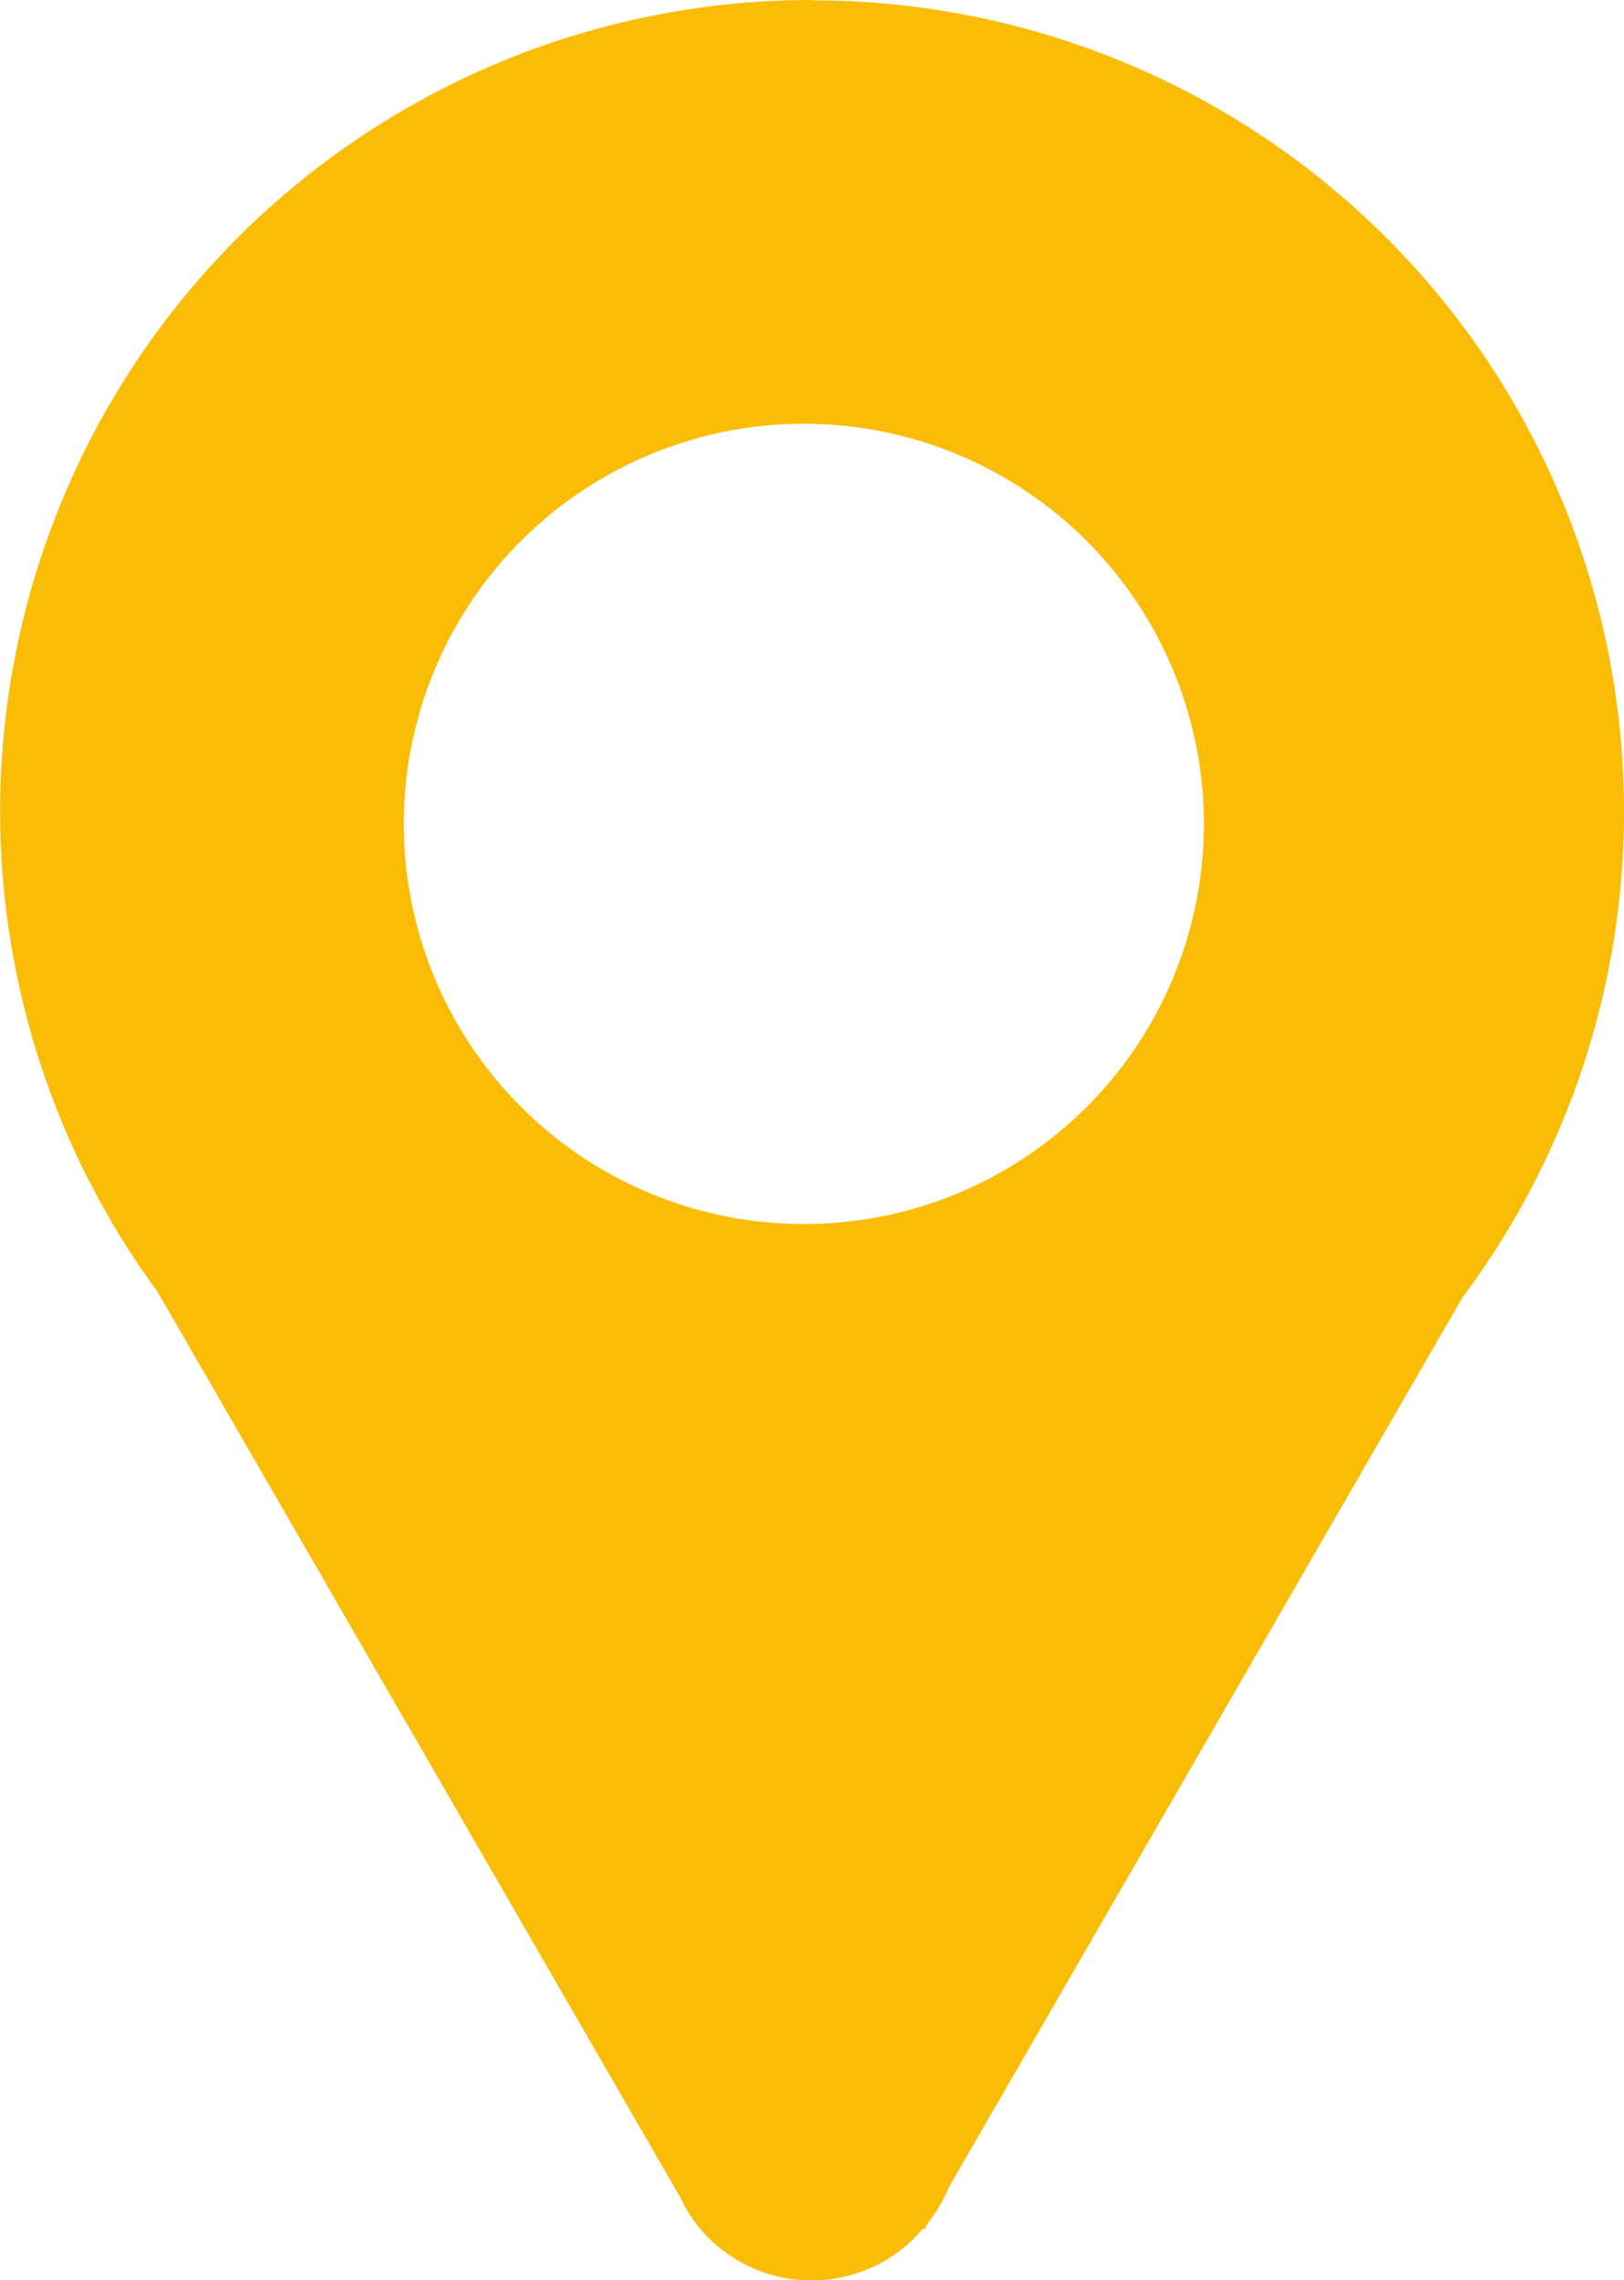 <svg id="map" xmlns="http://www.w3.org/2000/svg" width="30.828" height="43.274" viewBox="0 0 30.828 43.274">
  <path id="Path_11" data-name="Path 11" d="M33.414,16.407A15.4,15.4,0,0,0,20.993,40.923l9.944,17.224a2.62,2.62,0,0,0,.2.349l.021.036,0,0a2.77,2.77,0,0,0,4.365.171l.025.014.1-.164a2.884,2.884,0,0,0,.367-.637l9.751-16.89A15.394,15.394,0,0,0,33.414,16.414Zm-.153,23.23a7.594,7.594,0,1,1,7.594-7.594,7.589,7.589,0,0,1-7.594,7.594Z" transform="translate(-18.002 -16.407)" fill="#fbbc05"/>
</svg>
